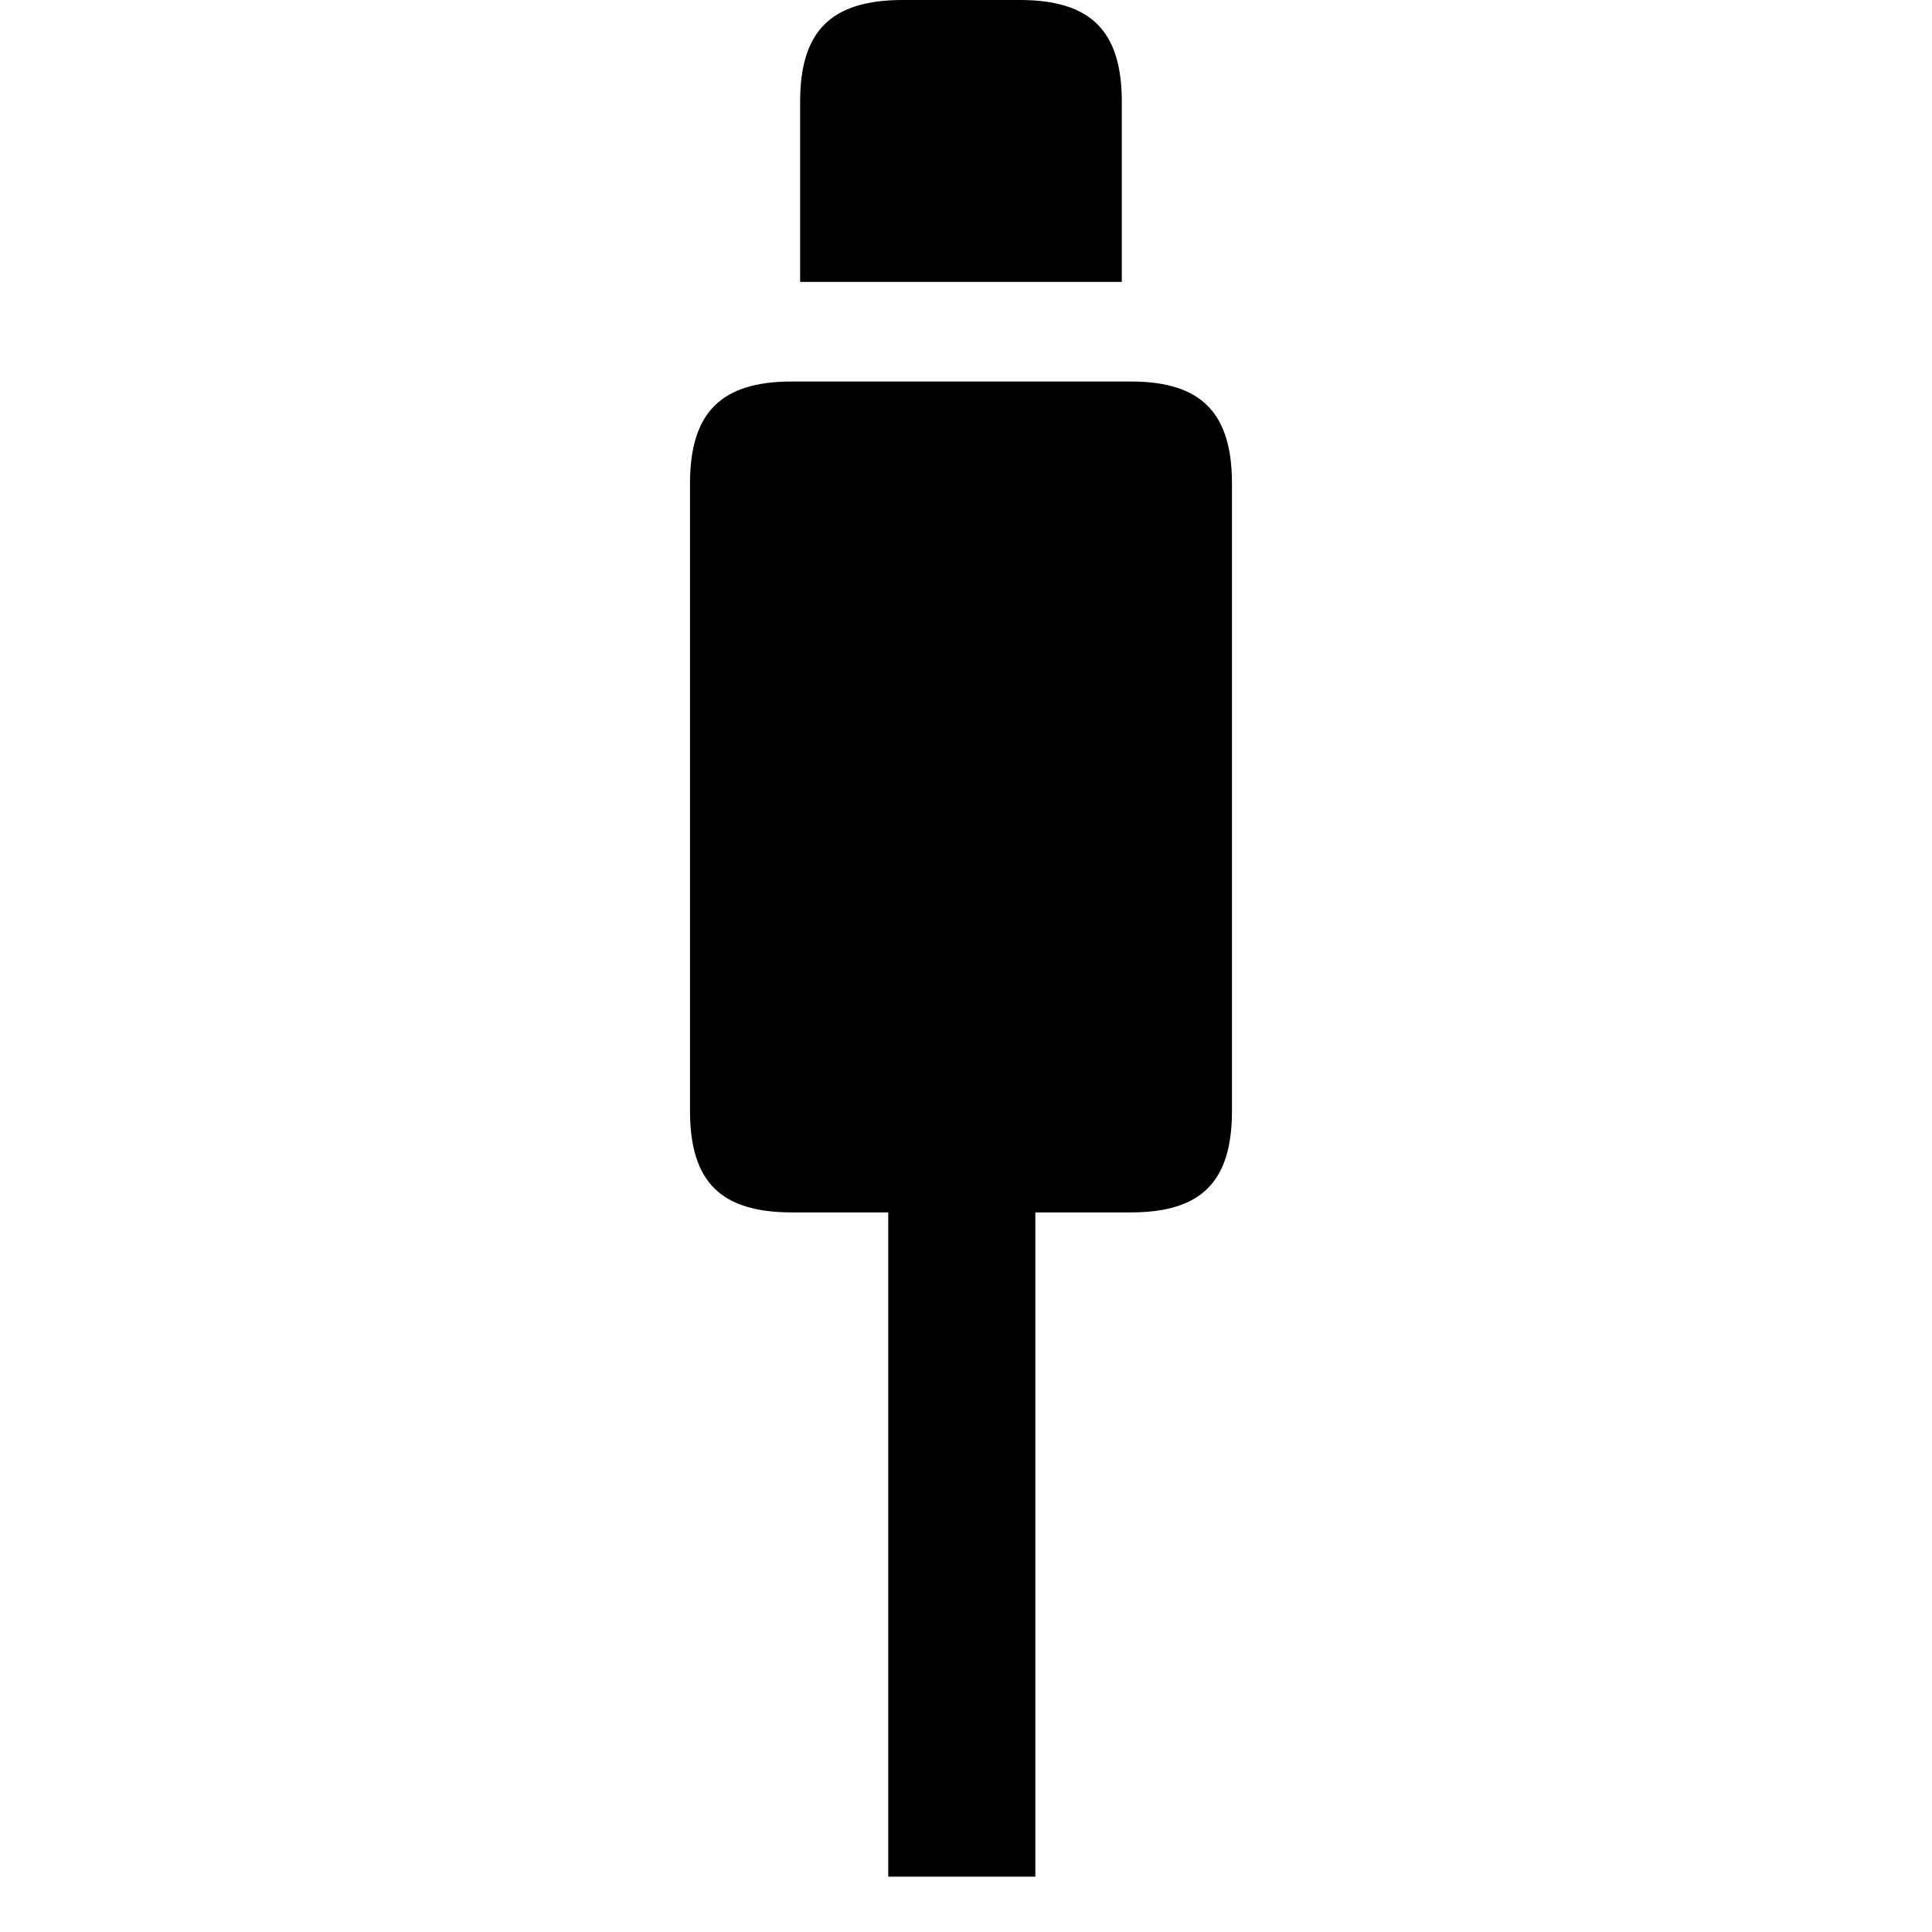 <svg width="28" height="28" viewBox="0 0 28 28" fill="none" xmlns="http://www.w3.org/2000/svg">
<path d="M12.873 27.198H15.005V15.758H12.873V27.198ZM11.477 17.571H16.389C17.411 17.571 17.855 17.127 17.855 16.096V7.01C17.855 5.984 17.411 5.529 16.389 5.529H11.477C10.444 5.529 10 5.984 10 7.01V16.096C10 17.127 10.444 17.571 11.477 17.571Z" fill="black"/>
<path d="M11.596 4.086H16.258V1.475C16.258 0.444 15.805 0 14.779 0H13.085C12.05 0 11.596 0.444 11.596 1.475V4.086Z" fill="black"/>
</svg>
